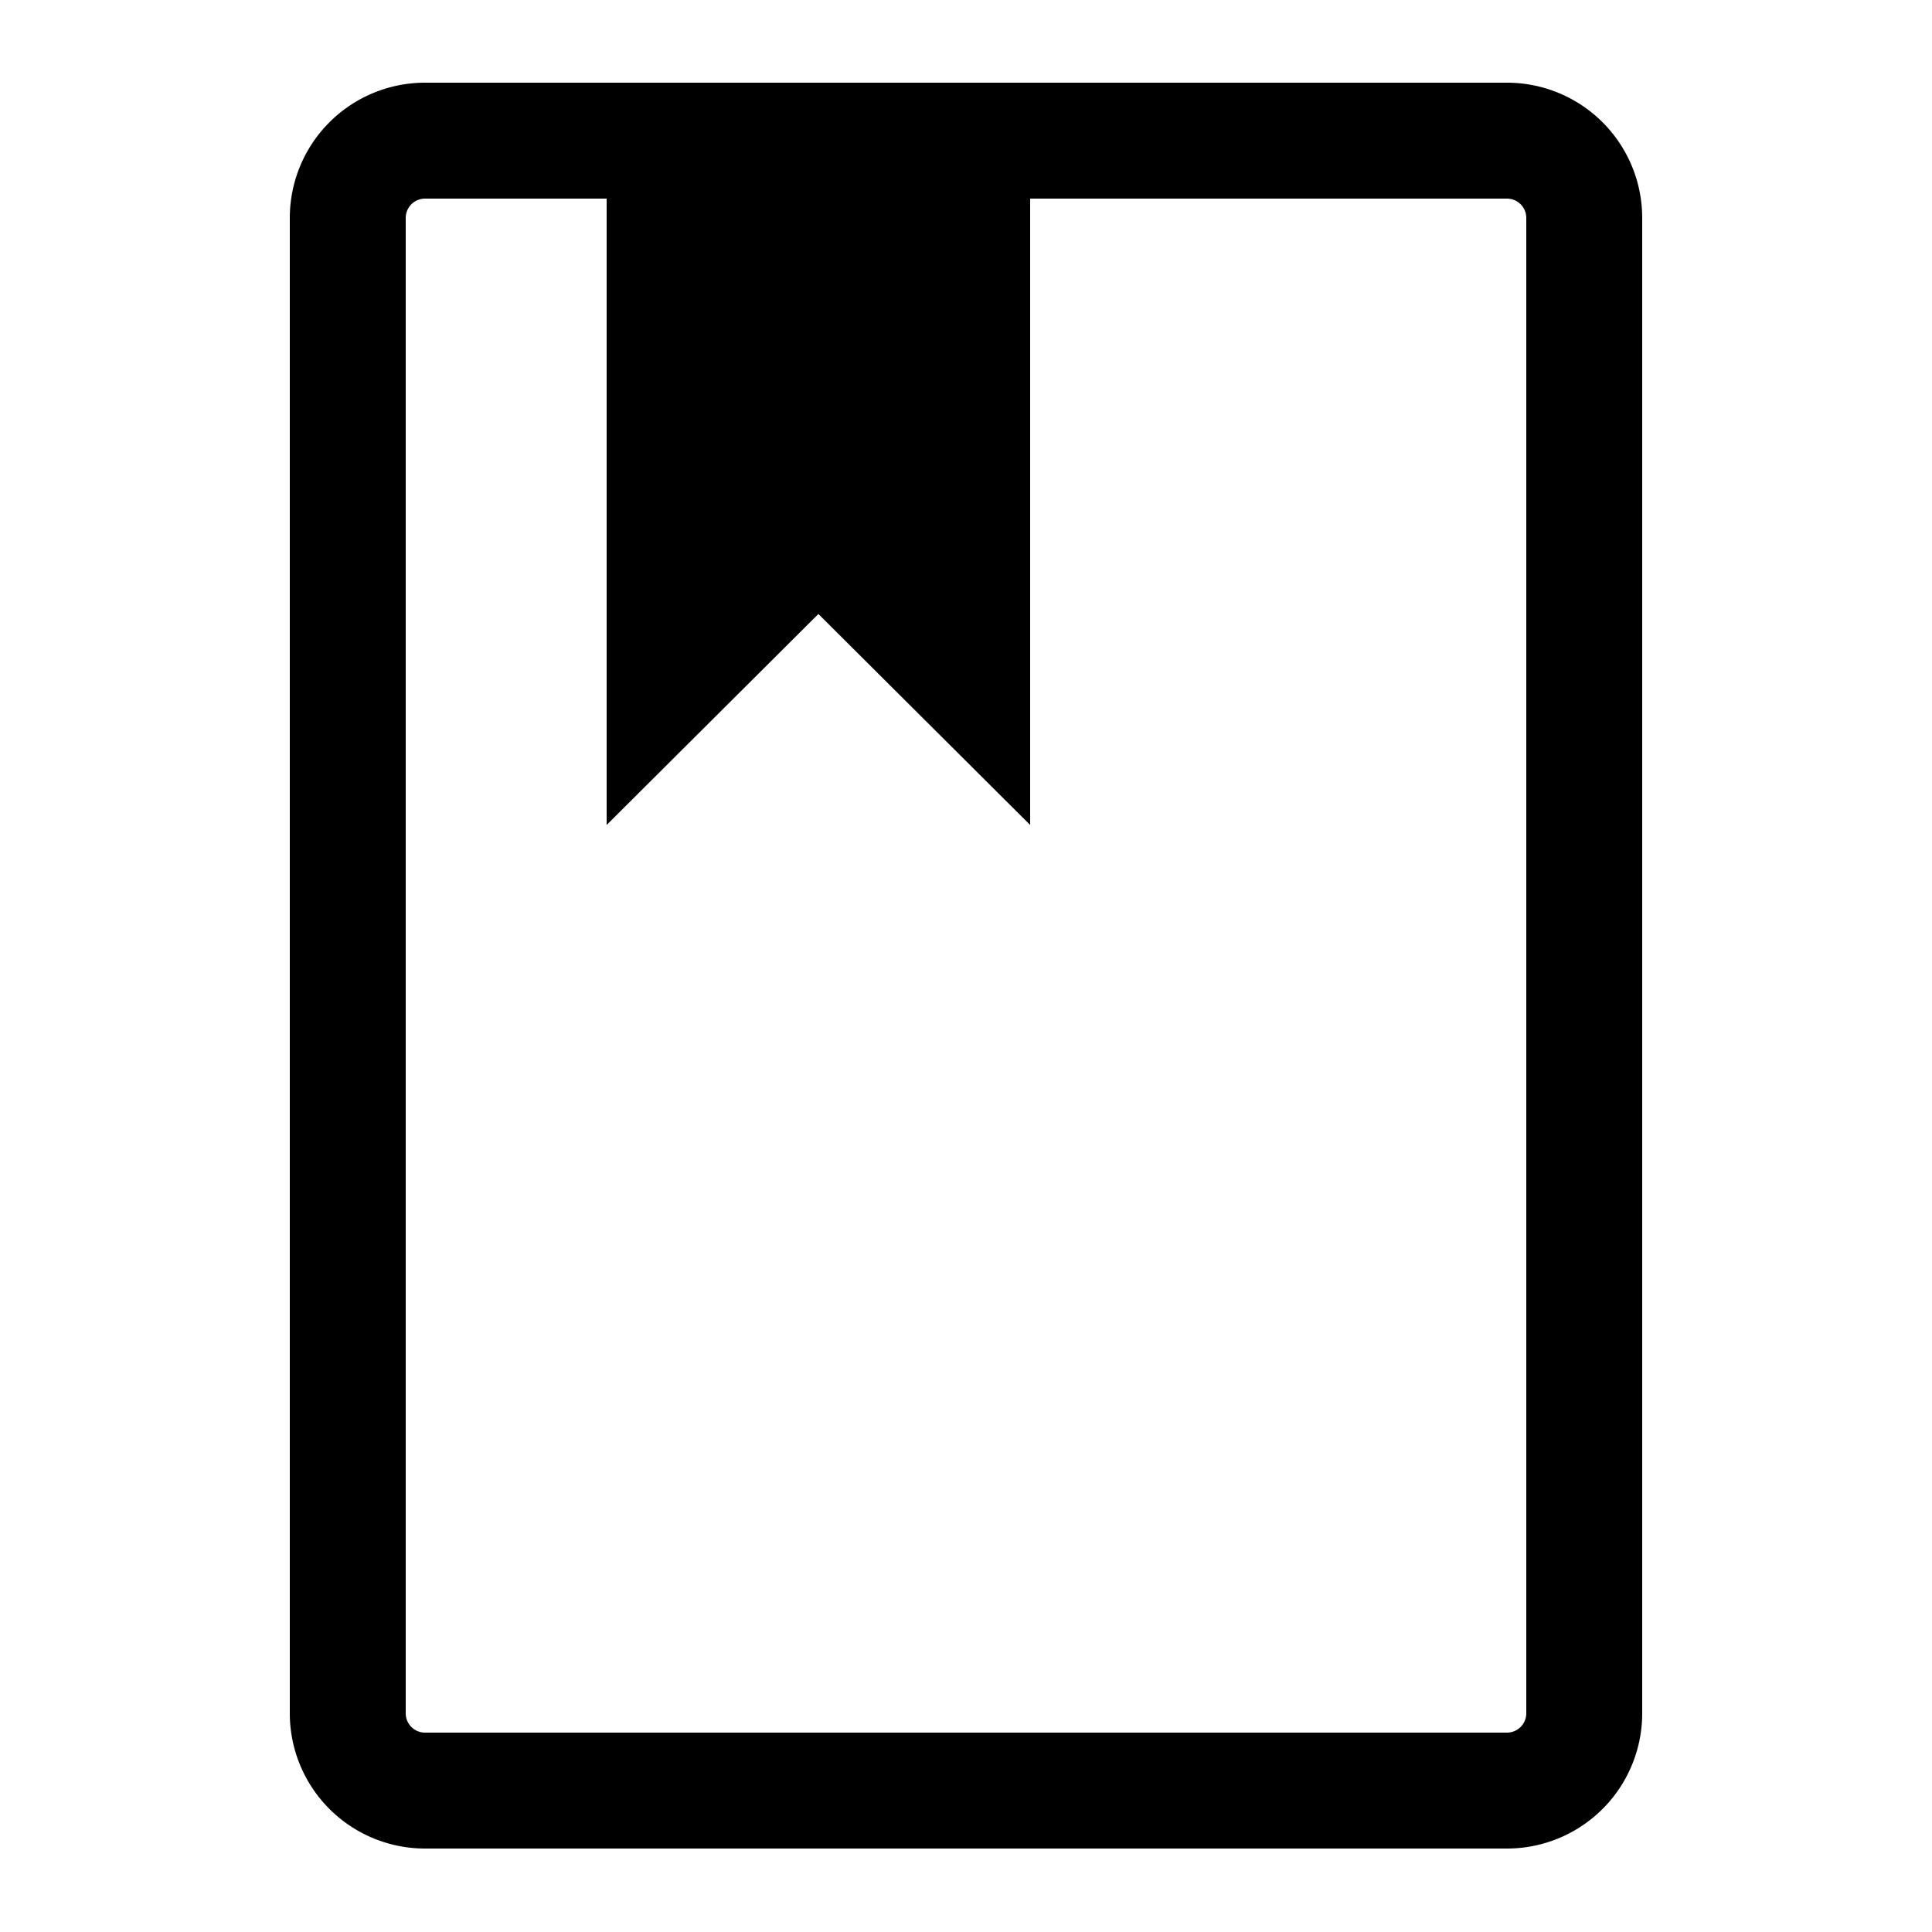 <svg id="图层_1" data-name="图层 1" xmlns="http://www.w3.org/2000/svg" viewBox="0 0 50 50"><title>layout-label-z</title><polygon points="21.18 3.64 15.7 3.64 15.7 21.35 21.18 15.89 26.66 21.35 26.66 3.64 21.18 3.64"/><path d="M39,47.84H11a3.5,3.5,0,0,1-3.5-3.5V5.64A3.5,3.5,0,0,1,11,2.14H39a3.5,3.5,0,0,1,3.5,3.5v38.7A3.5,3.5,0,0,1,39,47.84ZM11,5.14a.5.5,0,0,0-.5.5v38.7a.5.5,0,0,0,.5.5H39a.5.5,0,0,0,.5-.5V5.64a.5.5,0,0,0-.5-.5Z"/></svg>